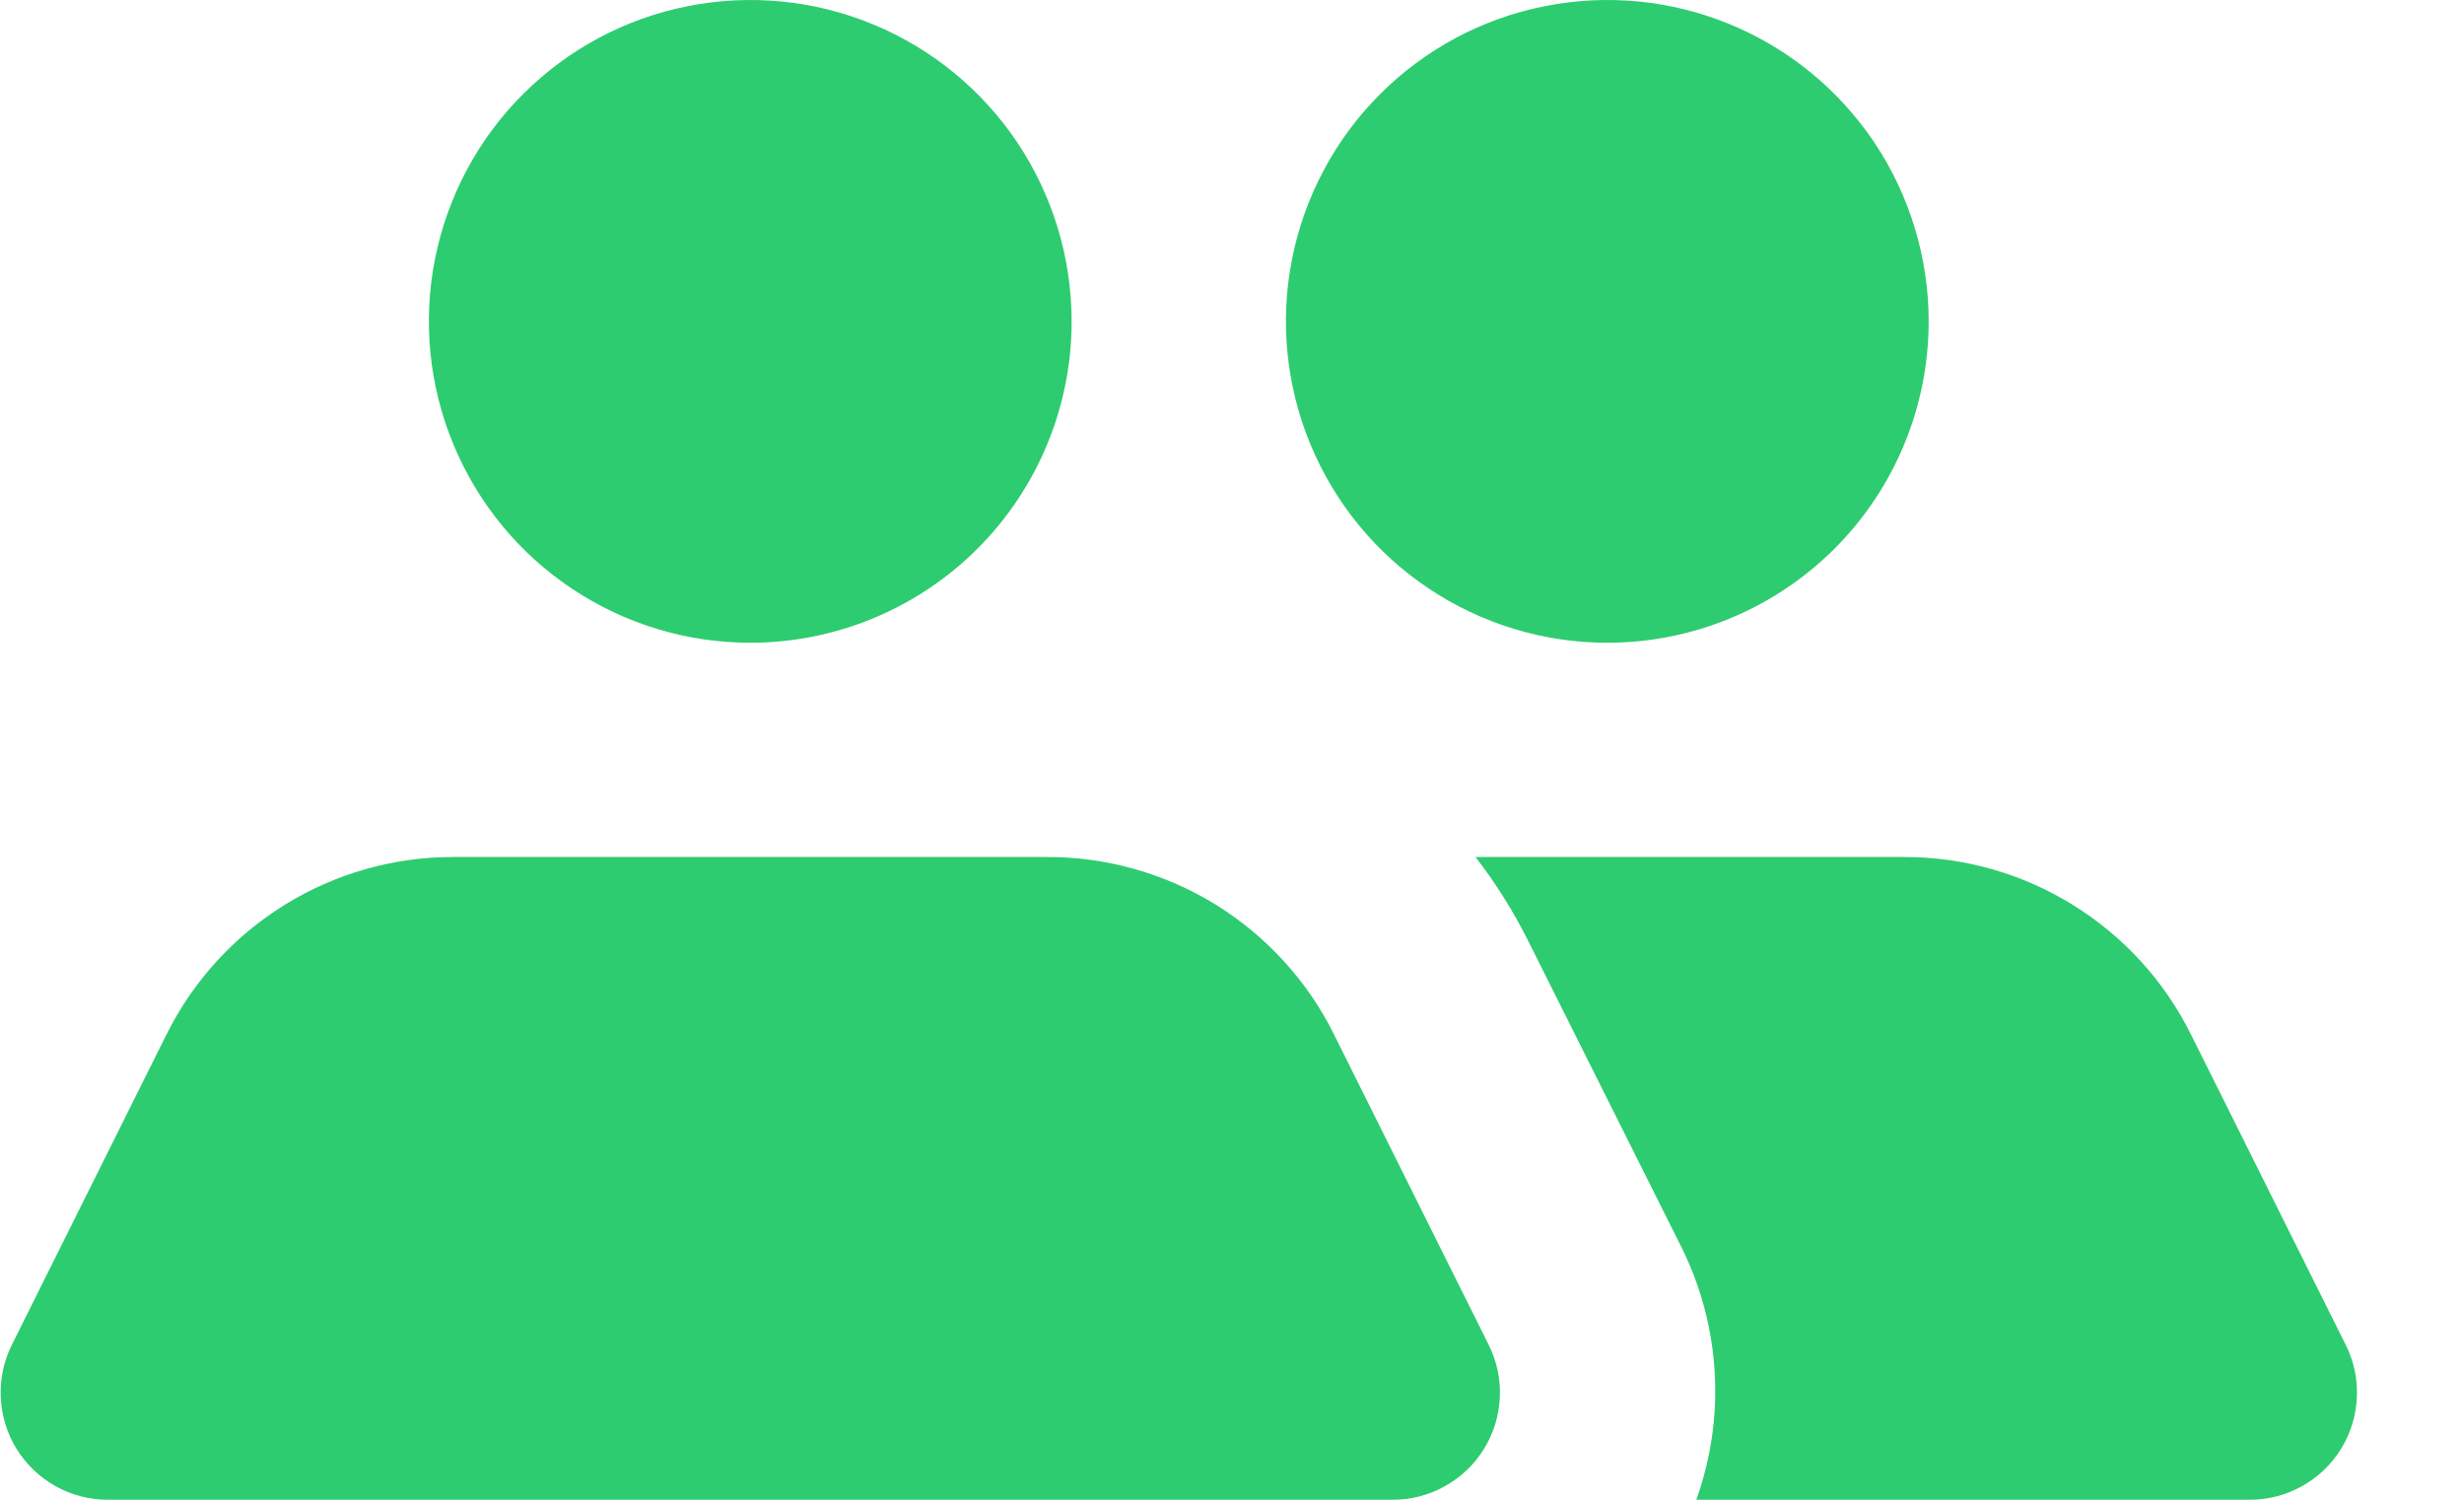 <svg width="23" height="14" viewBox="0 0 23 14" fill="none" xmlns="http://www.w3.org/2000/svg">
    <path d="M21.003 14H15.834C15.97 13.621 16.029 13.219 16.006 12.817C15.984 12.415 15.881 12.022 15.704 11.66L14.253 8.76C14.117 8.492 13.957 8.238 13.773 8H17.773C18.33 7.999 18.877 8.154 19.35 8.448C19.824 8.741 20.206 9.161 20.453 9.66L21.894 12.55C21.971 12.702 22.008 12.872 22 13.042C21.993 13.213 21.943 13.378 21.853 13.524C21.764 13.669 21.639 13.789 21.49 13.872C21.341 13.956 21.174 14 21.003 14ZM13.003 14H1.003C0.833 14 0.665 13.956 0.516 13.872C0.368 13.789 0.243 13.668 0.153 13.523C0.064 13.377 0.014 13.212 0.007 13.041C-0 12.871 0.036 12.701 0.113 12.549L1.553 9.659C1.801 9.16 2.183 8.74 2.657 8.447C3.131 8.153 3.677 7.999 4.234 8H9.77C10.328 7.998 10.875 8.153 11.35 8.446C11.824 8.74 12.207 9.16 12.454 9.66L13.894 12.55C13.971 12.702 14.008 12.872 14 13.042C13.993 13.213 13.943 13.378 13.853 13.524C13.764 13.669 13.639 13.789 13.49 13.872C13.341 13.956 13.174 14 13.003 14ZM15.003 6C14.41 6 13.83 5.824 13.337 5.494C12.843 5.165 12.459 4.696 12.232 4.148C12.005 3.6 11.945 2.997 12.061 2.415C12.177 1.833 12.463 1.298 12.882 0.879C13.302 0.459 13.836 0.173 14.418 0.058C15 -0.058 15.603 0.001 16.151 0.228C16.7 0.455 17.168 0.84 17.498 1.333C17.827 1.827 18.003 2.407 18.003 3C18.003 3.796 17.687 4.559 17.125 5.121C16.562 5.684 15.799 6 15.003 6ZM7.003 6C6.41 6 5.83 5.824 5.337 5.494C4.843 5.165 4.459 4.696 4.232 4.148C4.005 3.6 3.945 2.997 4.061 2.415C4.177 1.833 4.462 1.298 4.882 0.879C5.302 0.459 5.836 0.173 6.418 0.058C7 -0.058 7.603 0.001 8.151 0.228C8.7 0.455 9.168 0.84 9.498 1.333C9.827 1.827 10.003 2.407 10.003 3C10.003 3.796 9.687 4.559 9.125 5.121C8.562 5.684 7.799 6 7.003 6Z"
          fill="#2DCC70"/>
</svg>
